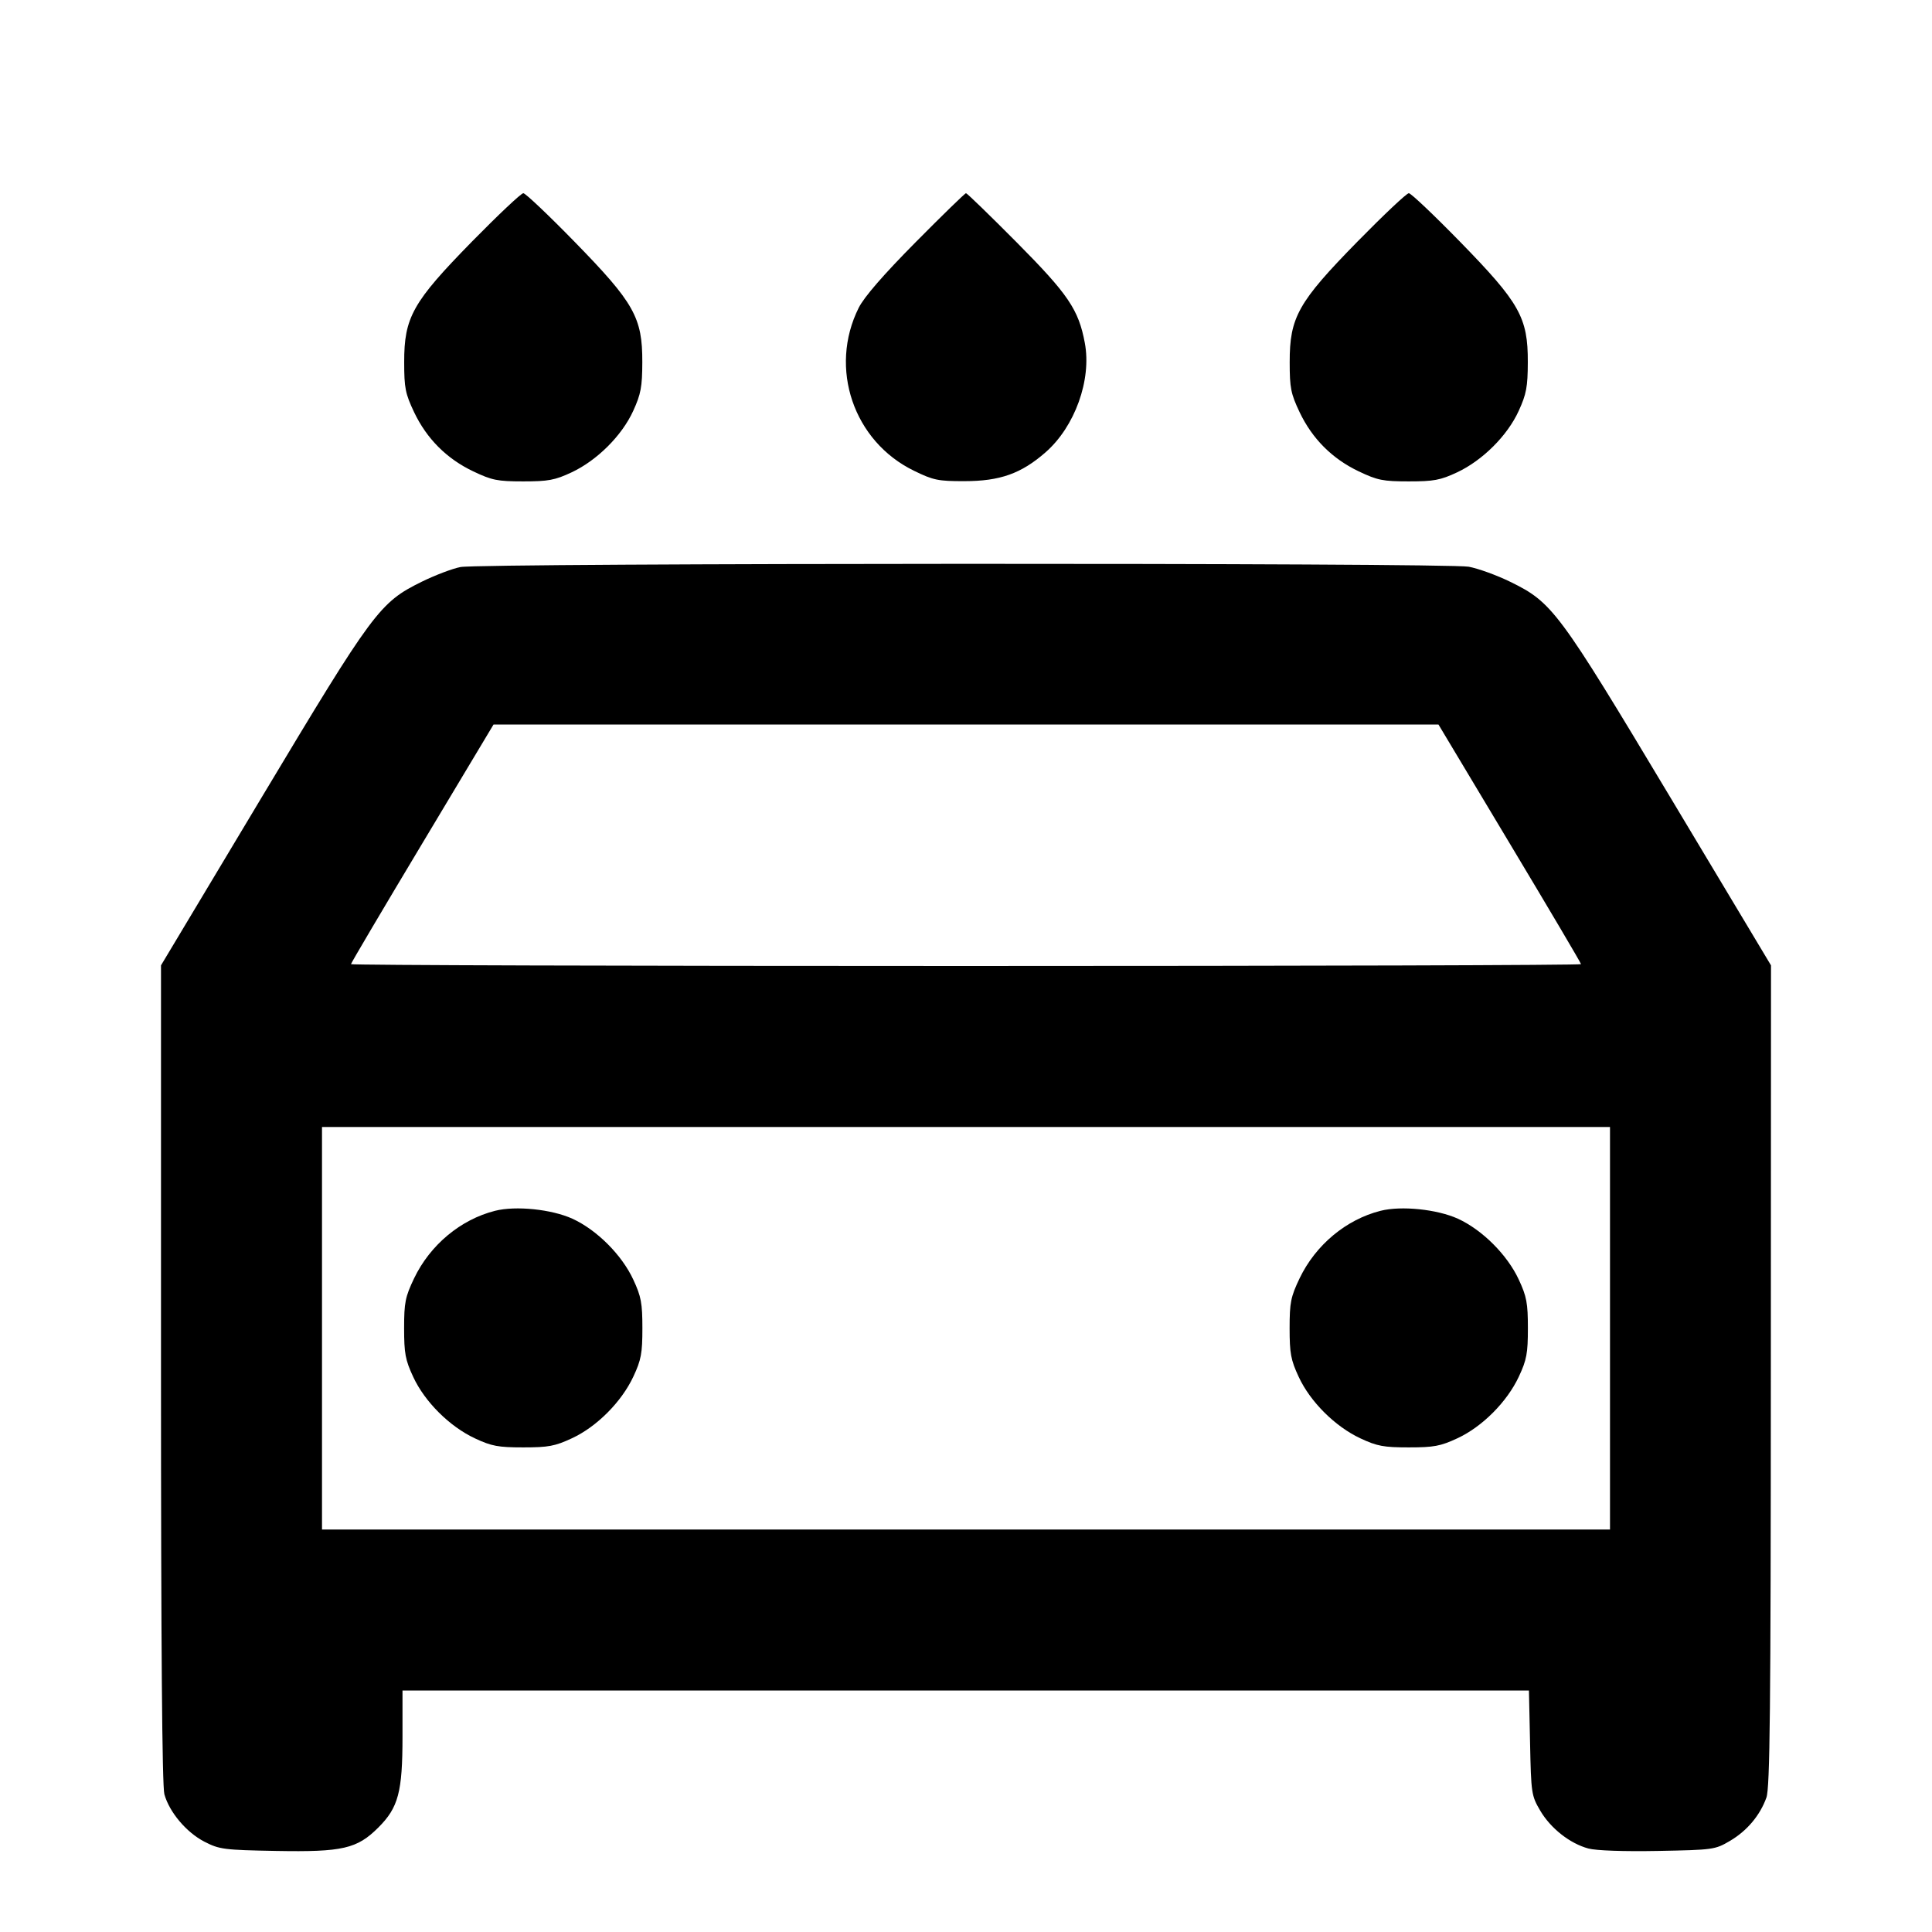 <svg viewBox="0 0 24 24" xmlns="http://www.w3.org/2000/svg"><path d="M5.864 3.000 C 5.126 3.753,5.020 3.941,5.021 4.500 C 5.021 4.819,5.035 4.890,5.144 5.120 C 5.301 5.450,5.549 5.699,5.880 5.856 C 6.111 5.966,6.180 5.980,6.500 5.980 C 6.810 5.980,6.893 5.965,7.100 5.868 C 7.416 5.720,7.725 5.413,7.866 5.104 C 7.961 4.896,7.978 4.807,7.979 4.500 C 7.981 3.944,7.878 3.762,7.138 3.004 C 6.814 2.672,6.527 2.400,6.501 2.400 C 6.474 2.400,6.188 2.670,5.864 3.000 M11.373 3.010 C 10.974 3.413,10.735 3.689,10.668 3.822 C 10.292 4.572,10.602 5.484,11.356 5.849 C 11.593 5.965,11.656 5.978,11.980 5.977 C 12.423 5.977,12.686 5.883,12.988 5.619 C 13.353 5.300,13.562 4.718,13.476 4.260 C 13.399 3.846,13.270 3.656,12.630 3.011 C 12.296 2.675,12.013 2.400,12.000 2.400 C 11.987 2.400,11.705 2.675,11.373 3.010 M16.864 3.000 C 16.126 3.753,16.020 3.941,16.021 4.500 C 16.021 4.819,16.035 4.890,16.144 5.120 C 16.301 5.450,16.549 5.699,16.880 5.856 C 17.111 5.966,17.180 5.980,17.500 5.980 C 17.810 5.980,17.893 5.965,18.100 5.868 C 18.416 5.720,18.725 5.413,18.866 5.104 C 18.961 4.896,18.978 4.807,18.979 4.500 C 18.981 3.944,18.878 3.762,18.138 3.004 C 17.814 2.672,17.527 2.400,17.501 2.400 C 17.474 2.400,17.188 2.670,16.864 3.000 M5.720 7.044 C 5.621 7.063,5.405 7.145,5.240 7.226 C 4.715 7.485,4.642 7.584,3.250 9.906 L 2.000 11.992 2.000 17.066 C 2.000 20.438,2.014 22.190,2.042 22.289 C 2.104 22.512,2.316 22.763,2.539 22.878 C 2.726 22.974,2.779 22.981,3.431 22.993 C 4.256 23.008,4.436 22.966,4.700 22.702 C 4.949 22.454,5.000 22.260,5.000 21.573 L 5.000 21.000 11.997 21.000 L 18.993 21.000 19.007 21.650 C 19.020 22.279,19.024 22.306,19.133 22.492 C 19.263 22.713,19.502 22.901,19.732 22.963 C 19.828 22.989,20.175 23.001,20.596 22.993 C 21.282 22.980,21.305 22.977,21.489 22.869 C 21.702 22.744,21.864 22.551,21.943 22.330 C 21.987 22.208,21.997 21.237,21.998 17.086 L 22.000 11.992 20.750 9.906 C 19.358 7.583,19.285 7.484,18.760 7.227 C 18.595 7.146,18.363 7.062,18.245 7.040 C 17.974 6.990,5.979 6.993,5.720 7.044 M18.754 10.477 C 19.241 11.289,19.640 11.964,19.640 11.977 C 19.640 11.990,16.202 12.000,12.000 12.000 C 7.798 12.000,4.360 11.990,4.360 11.977 C 4.360 11.964,4.759 11.289,5.246 10.477 L 6.131 9.000 12.000 9.000 L 17.869 9.000 18.754 10.477 M20.000 16.500 L 20.000 19.000 12.000 19.000 L 4.000 19.000 4.000 16.500 L 4.000 14.000 12.000 14.000 L 20.000 14.000 20.000 16.500 M6.150 15.041 C 5.722 15.149,5.343 15.465,5.144 15.880 C 5.034 16.111,5.020 16.180,5.020 16.500 C 5.020 16.811,5.035 16.894,5.133 17.104 C 5.276 17.413,5.585 17.721,5.900 17.868 C 6.107 17.965,6.190 17.980,6.500 17.980 C 6.811 17.980,6.894 17.965,7.104 17.867 C 7.413 17.724,7.721 17.415,7.868 17.100 C 7.965 16.893,7.980 16.810,7.980 16.500 C 7.980 16.189,7.965 16.106,7.867 15.896 C 7.725 15.589,7.414 15.278,7.110 15.139 C 6.852 15.022,6.407 14.976,6.150 15.041 M17.150 15.041 C 16.722 15.149,16.343 15.465,16.144 15.880 C 16.034 16.111,16.020 16.180,16.020 16.500 C 16.020 16.811,16.035 16.894,16.133 17.104 C 16.276 17.413,16.585 17.721,16.900 17.868 C 17.107 17.965,17.190 17.980,17.500 17.980 C 17.811 17.980,17.894 17.965,18.104 17.867 C 18.413 17.724,18.721 17.415,18.868 17.100 C 18.965 16.893,18.980 16.810,18.980 16.500 C 18.980 16.189,18.965 16.106,18.867 15.896 C 18.725 15.589,18.414 15.278,18.110 15.139 C 17.852 15.022,17.407 14.976,17.150 15.041 " stroke="none" fill-rule="evenodd" fill="black"></path></svg>